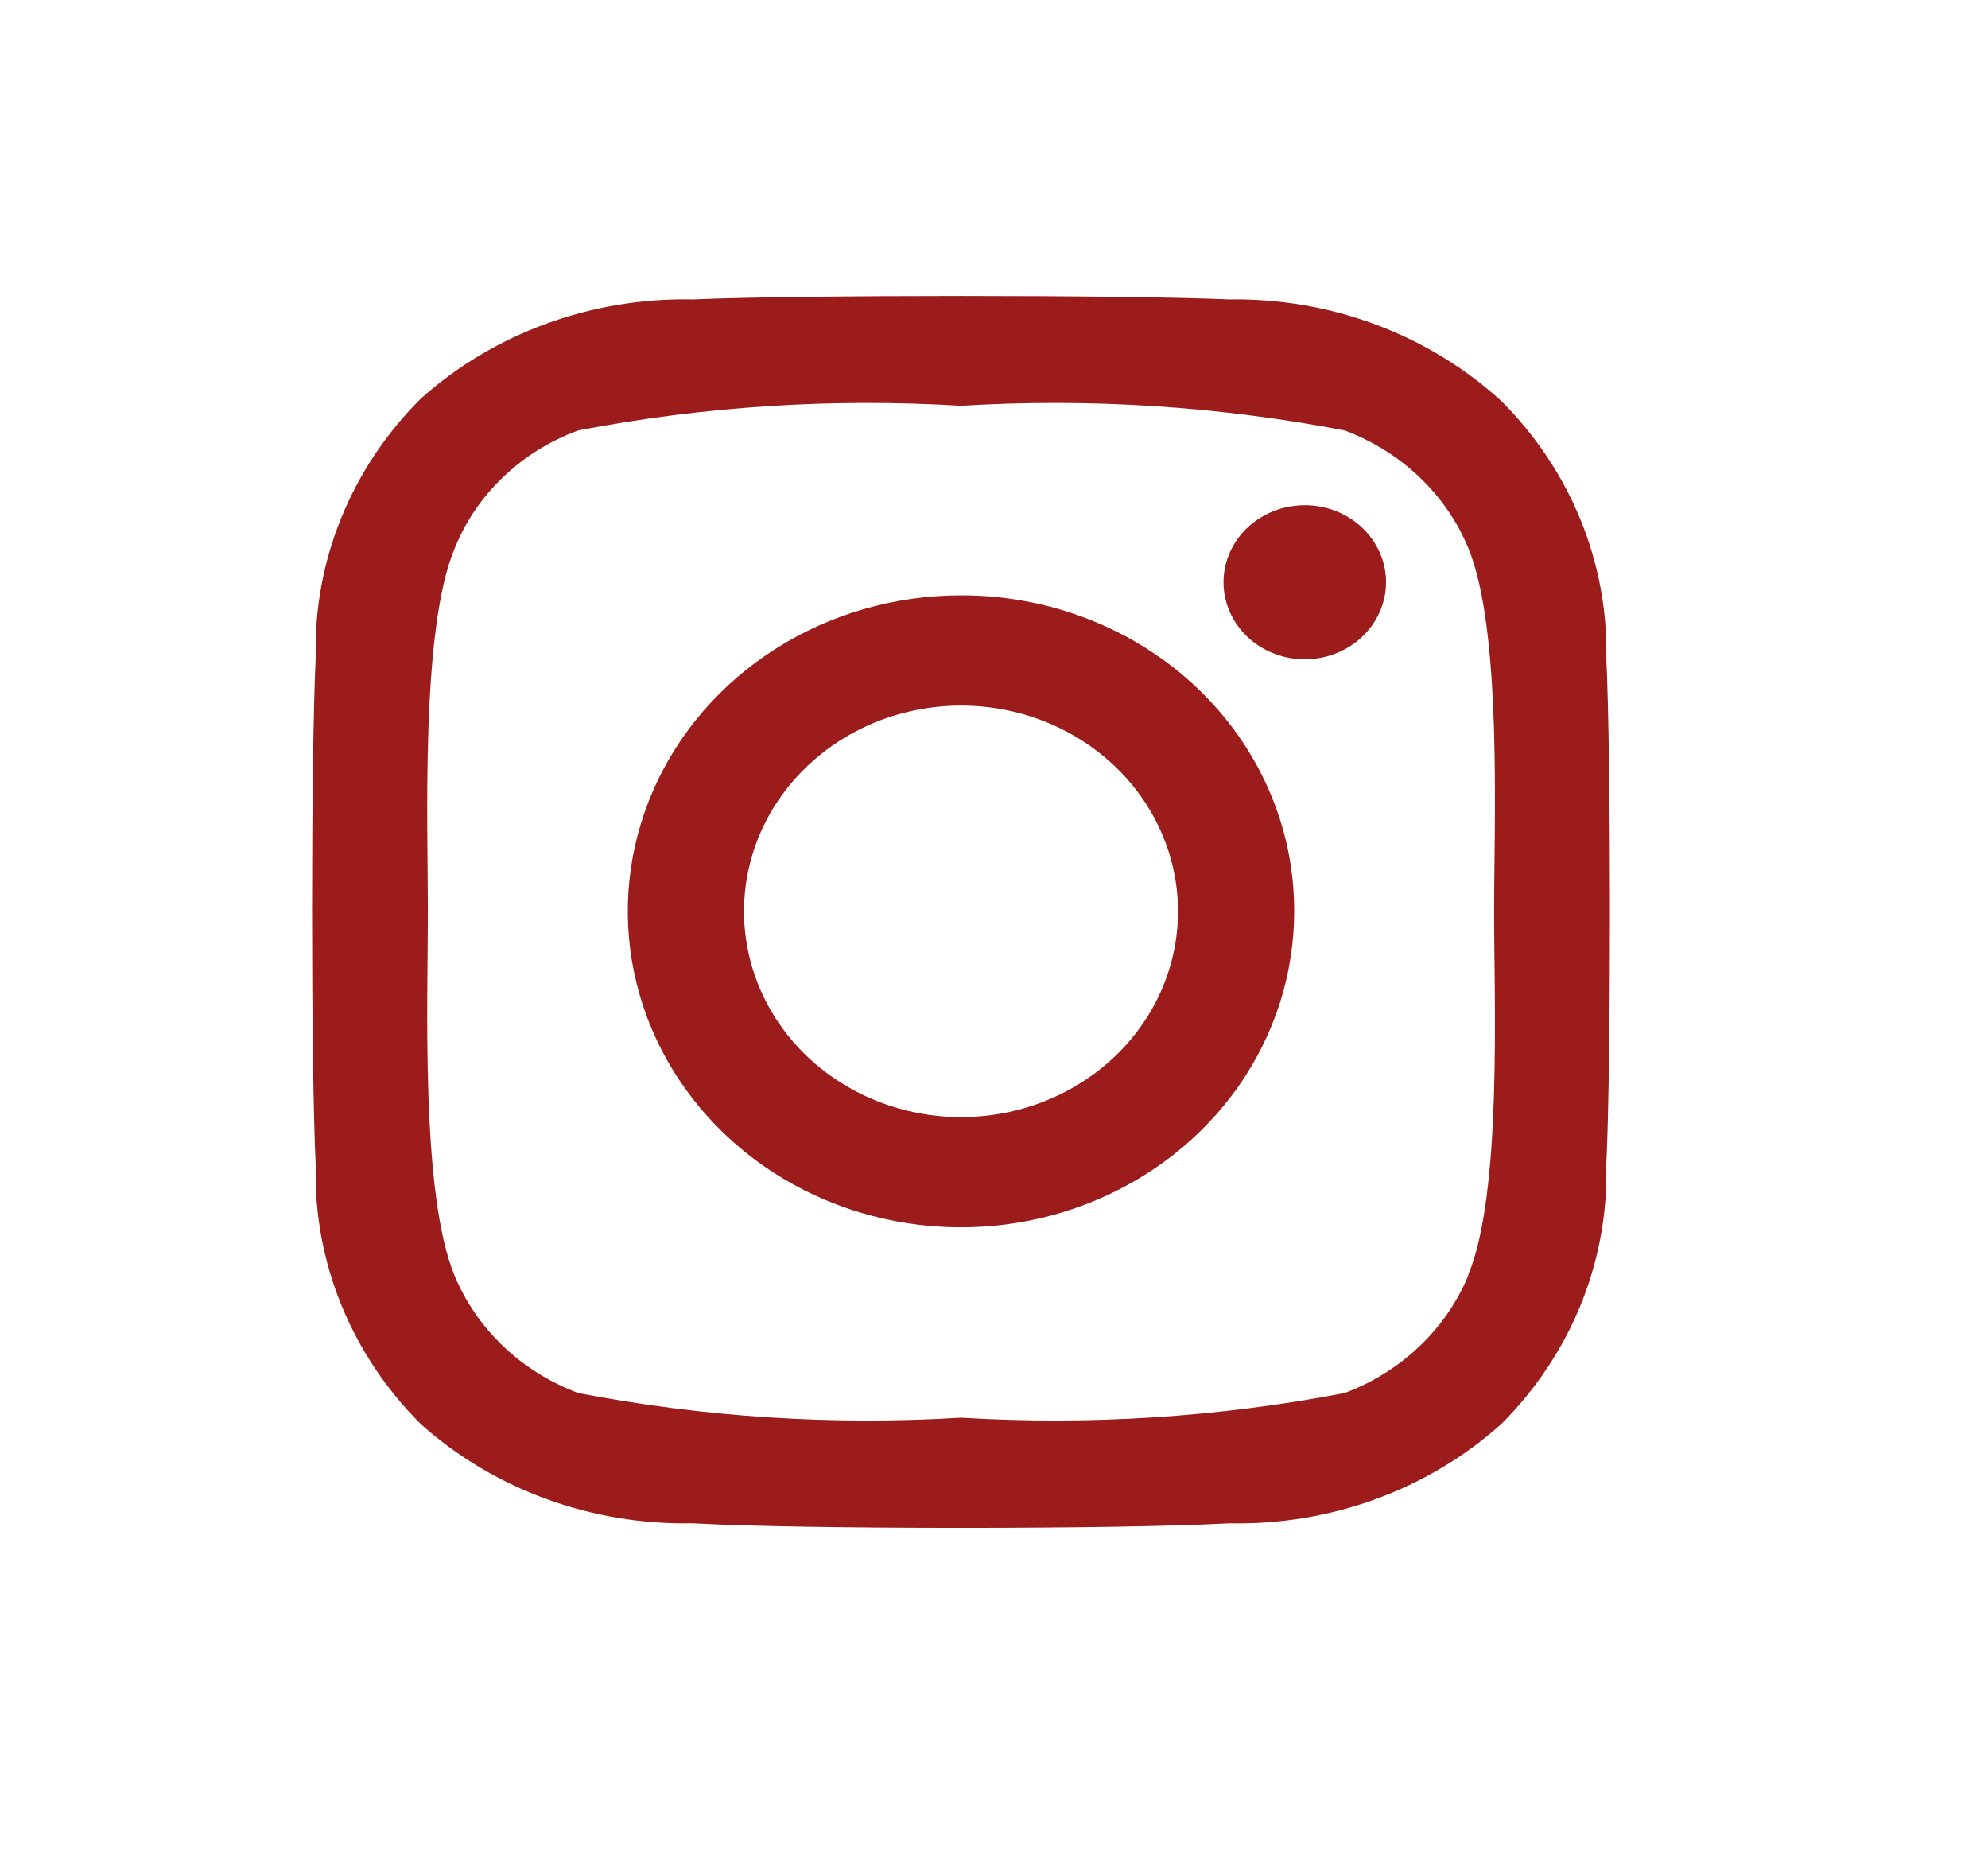 <svg width="43" height="40" viewBox="0 0 43 40" fill="none" xmlns="http://www.w3.org/2000/svg">
<path d="M20.786 12.875C19.361 12.875 17.967 13.276 16.782 14.027C15.597 14.777 14.673 15.845 14.128 17.093C13.582 18.342 13.44 19.716 13.718 21.041C13.996 22.367 14.682 23.584 15.69 24.54C16.698 25.496 17.982 26.147 19.38 26.41C20.778 26.674 22.227 26.539 23.544 26.021C24.861 25.504 25.987 24.628 26.779 23.505C27.57 22.381 27.993 21.06 27.993 19.708C27.995 18.81 27.811 17.921 27.449 17.091C27.088 16.261 26.557 15.506 25.887 14.871C25.218 14.236 24.422 13.733 23.547 13.391C22.671 13.048 21.733 12.873 20.786 12.875ZM20.786 24.158C19.858 24.158 18.951 23.897 18.179 23.408C17.407 22.919 16.805 22.224 16.45 21.411C16.095 20.598 16.002 19.703 16.183 18.84C16.364 17.977 16.811 17.184 17.467 16.562C18.124 15.939 18.96 15.515 19.87 15.344C20.781 15.172 21.725 15.26 22.582 15.597C23.44 15.934 24.173 16.504 24.689 17.236C25.204 17.968 25.48 18.828 25.48 19.708C25.48 20.889 24.985 22.02 24.105 22.855C23.225 23.689 22.031 24.158 20.786 24.158ZM29.98 12.592C29.98 12.921 29.876 13.243 29.683 13.518C29.49 13.792 29.216 14.005 28.894 14.131C28.573 14.258 28.22 14.29 27.879 14.226C27.538 14.162 27.225 14.003 26.979 13.77C26.733 13.537 26.566 13.24 26.498 12.917C26.43 12.593 26.465 12.258 26.598 11.954C26.731 11.649 26.956 11.389 27.245 11.206C27.534 11.023 27.874 10.925 28.222 10.925C28.688 10.925 29.135 11.101 29.465 11.413C29.794 11.726 29.98 12.149 29.98 12.592ZM34.743 14.258C34.794 12.186 33.979 10.179 32.476 8.675C30.898 7.231 28.78 6.44 26.587 6.475C24.302 6.375 17.27 6.375 14.985 6.475C12.801 6.43 10.685 7.202 9.097 8.625C7.593 10.129 6.778 12.136 6.829 14.208C6.724 16.375 6.724 23.042 6.829 25.208C6.778 27.28 7.593 29.287 9.097 30.792C10.685 32.214 12.801 32.986 14.985 32.942C17.306 33.075 24.267 33.075 26.587 32.942C28.772 32.99 30.889 32.217 32.476 30.792C33.979 29.287 34.794 27.28 34.743 25.208C34.849 23.042 34.849 16.375 34.743 14.208V14.258ZM31.755 27.592C31.516 28.165 31.156 28.685 30.696 29.121C30.237 29.557 29.688 29.899 29.083 30.125C26.354 30.648 23.564 30.827 20.786 30.658C18.014 30.828 15.23 30.648 12.507 30.125C11.902 29.899 11.353 29.557 10.893 29.121C10.434 28.685 10.074 28.165 9.835 27.592C9.097 25.825 9.255 21.658 9.255 19.725C9.255 17.792 9.097 13.608 9.835 11.858C10.067 11.279 10.425 10.753 10.885 10.314C11.345 9.875 11.898 9.532 12.507 9.308C15.23 8.785 18.014 8.606 20.786 8.775C23.564 8.606 26.354 8.785 29.083 9.308C29.688 9.535 30.237 9.876 30.696 10.312C31.156 10.748 31.516 11.268 31.755 11.842C32.493 13.608 32.317 17.775 32.317 19.708C32.317 21.642 32.493 25.825 31.755 27.575V27.592Z" fill="#9C1B1B"/>
</svg>

